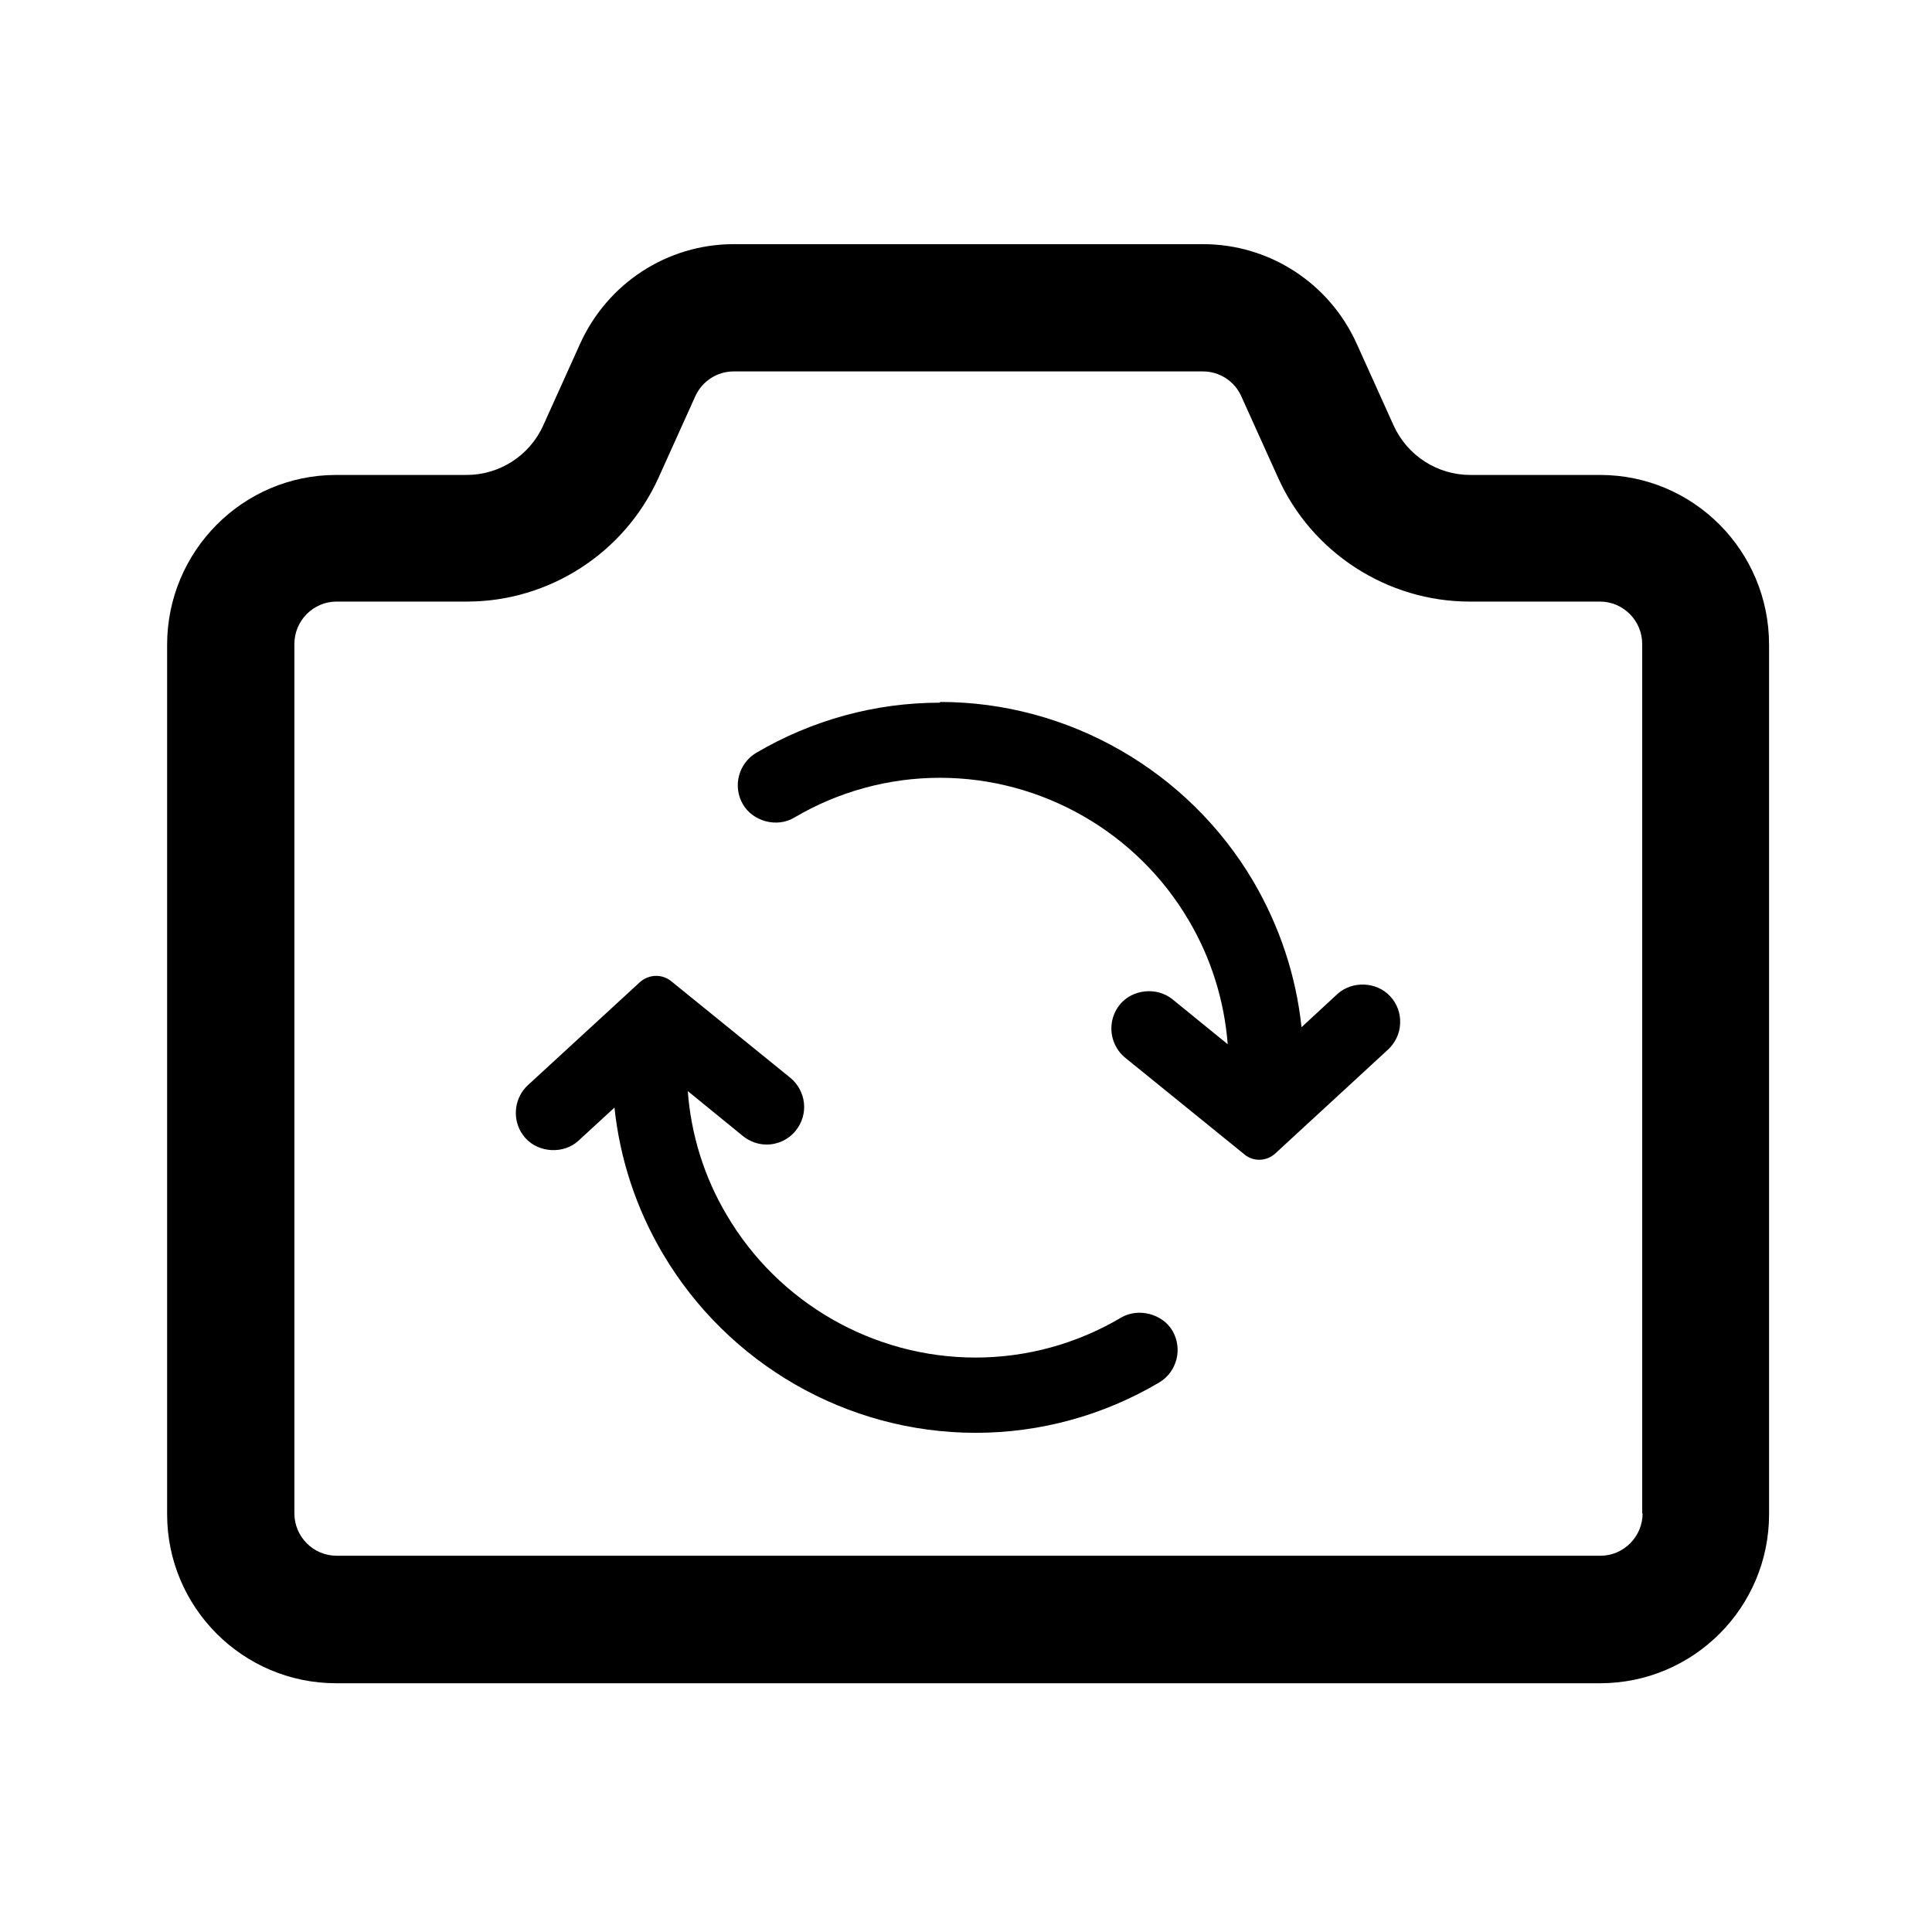 <svg version="1.1" viewBox="0 0 24 24" xmlns="http://www.w3.org/2000/svg">
	<path d="m20.4 18.8v-10.8c0-0.29-0.236-0.527-0.524-0.527h-1.62c-1.02 0-1.96-0.605-2.38-1.54l-0.456-1.01c-0.084-0.188-0.271-0.309-0.476-0.309h-5.83c-0.206 0-0.392 0.121-0.477 0.309l-0.456 1.01c-0.423 0.938-1.36 1.54-2.38 1.54h-1.62c-0.288 0-0.524 0.236-0.524 0.527v10.8c0 0.29 0.236 0.526 0.524 0.526h15.7c0.288 0 0.524-0.237 0.524-0.526zm-0.524-12.9c1.16 0 2.1 0.942 2.1 2.11v10.8c0 1.16-0.94 2.1-2.1 2.1h-15.7c-1.16 0-2.1-0.943-2.1-2.1v-10.8c0-1.16 0.938-2.11 2.1-2.11h1.62c0.41 0 0.784-0.24 0.953-0.617l0.456-1.01c0.339-0.751 1.08-1.24 1.91-1.24h5.83c0.822 0 1.57 0.483 1.91 1.24l0.456 1.01c0.17 0.376 0.543 0.617 0.953 0.617z"/>
	<path d="m7.95 12.2c0.109-0.098 0.274-0.104 0.387-0.012l1.48 1.2c0.096 0.08 0.156 0.19 0.17 0.314 0.013 0.125-0.024 0.247-0.102 0.343-0.088 0.11-0.22 0.173-0.361 0.173-0.106 0-0.21-0.037-0.293-0.104l-0.687-0.56c0.04 0.541 0.204 1.07 0.484 1.54 0.64 1.09 1.82 1.77 3.09 1.77 0.636 0 1.26-0.171 1.81-0.497 0.212-0.124 0.513-0.048 0.637 0.165 0.13 0.224 0.055 0.51-0.164 0.641-0.692 0.41-1.48 0.626-2.28 0.626-1.6 0-3.08-0.855-3.89-2.23-0.328-0.557-0.53-1.17-0.598-1.81l-0.448 0.412c-0.18 0.167-0.489 0.152-0.655-0.03-0.014-0.014-0.047-0.06-0.058-0.078-0.111-0.19-0.075-0.435 0.086-0.583zm3.73-3.48c1.59 0 3.08 0.854 3.89 2.23 0.326 0.557 0.53 1.17 0.598 1.81l0.446-0.412c0.184-0.168 0.49-0.154 0.657 0.03 0.084 0.091 0.128 0.21 0.122 0.335-4e-3 0.126-0.06 0.24-0.15 0.325l-1.4 1.29c-0.056 0.052-0.128 0.079-0.2 0.079-0.066 0-0.133-0.022-0.186-0.068l-1.48-1.2c-0.042-0.034-0.08-0.077-0.108-0.128-0.097-0.166-0.081-0.379 0.04-0.529 0.155-0.194 0.46-0.226 0.654-0.07l0.688 0.56c-0.042-0.541-0.206-1.07-0.485-1.54-0.64-1.09-1.82-1.77-3.09-1.77-0.635 0-1.26 0.17-1.81 0.495-0.212 0.127-0.511 0.05-0.637-0.165-0.13-0.222-0.056-0.508 0.165-0.64 0.693-0.408 1.48-0.623 2.28-0.623z"/>
</svg>
